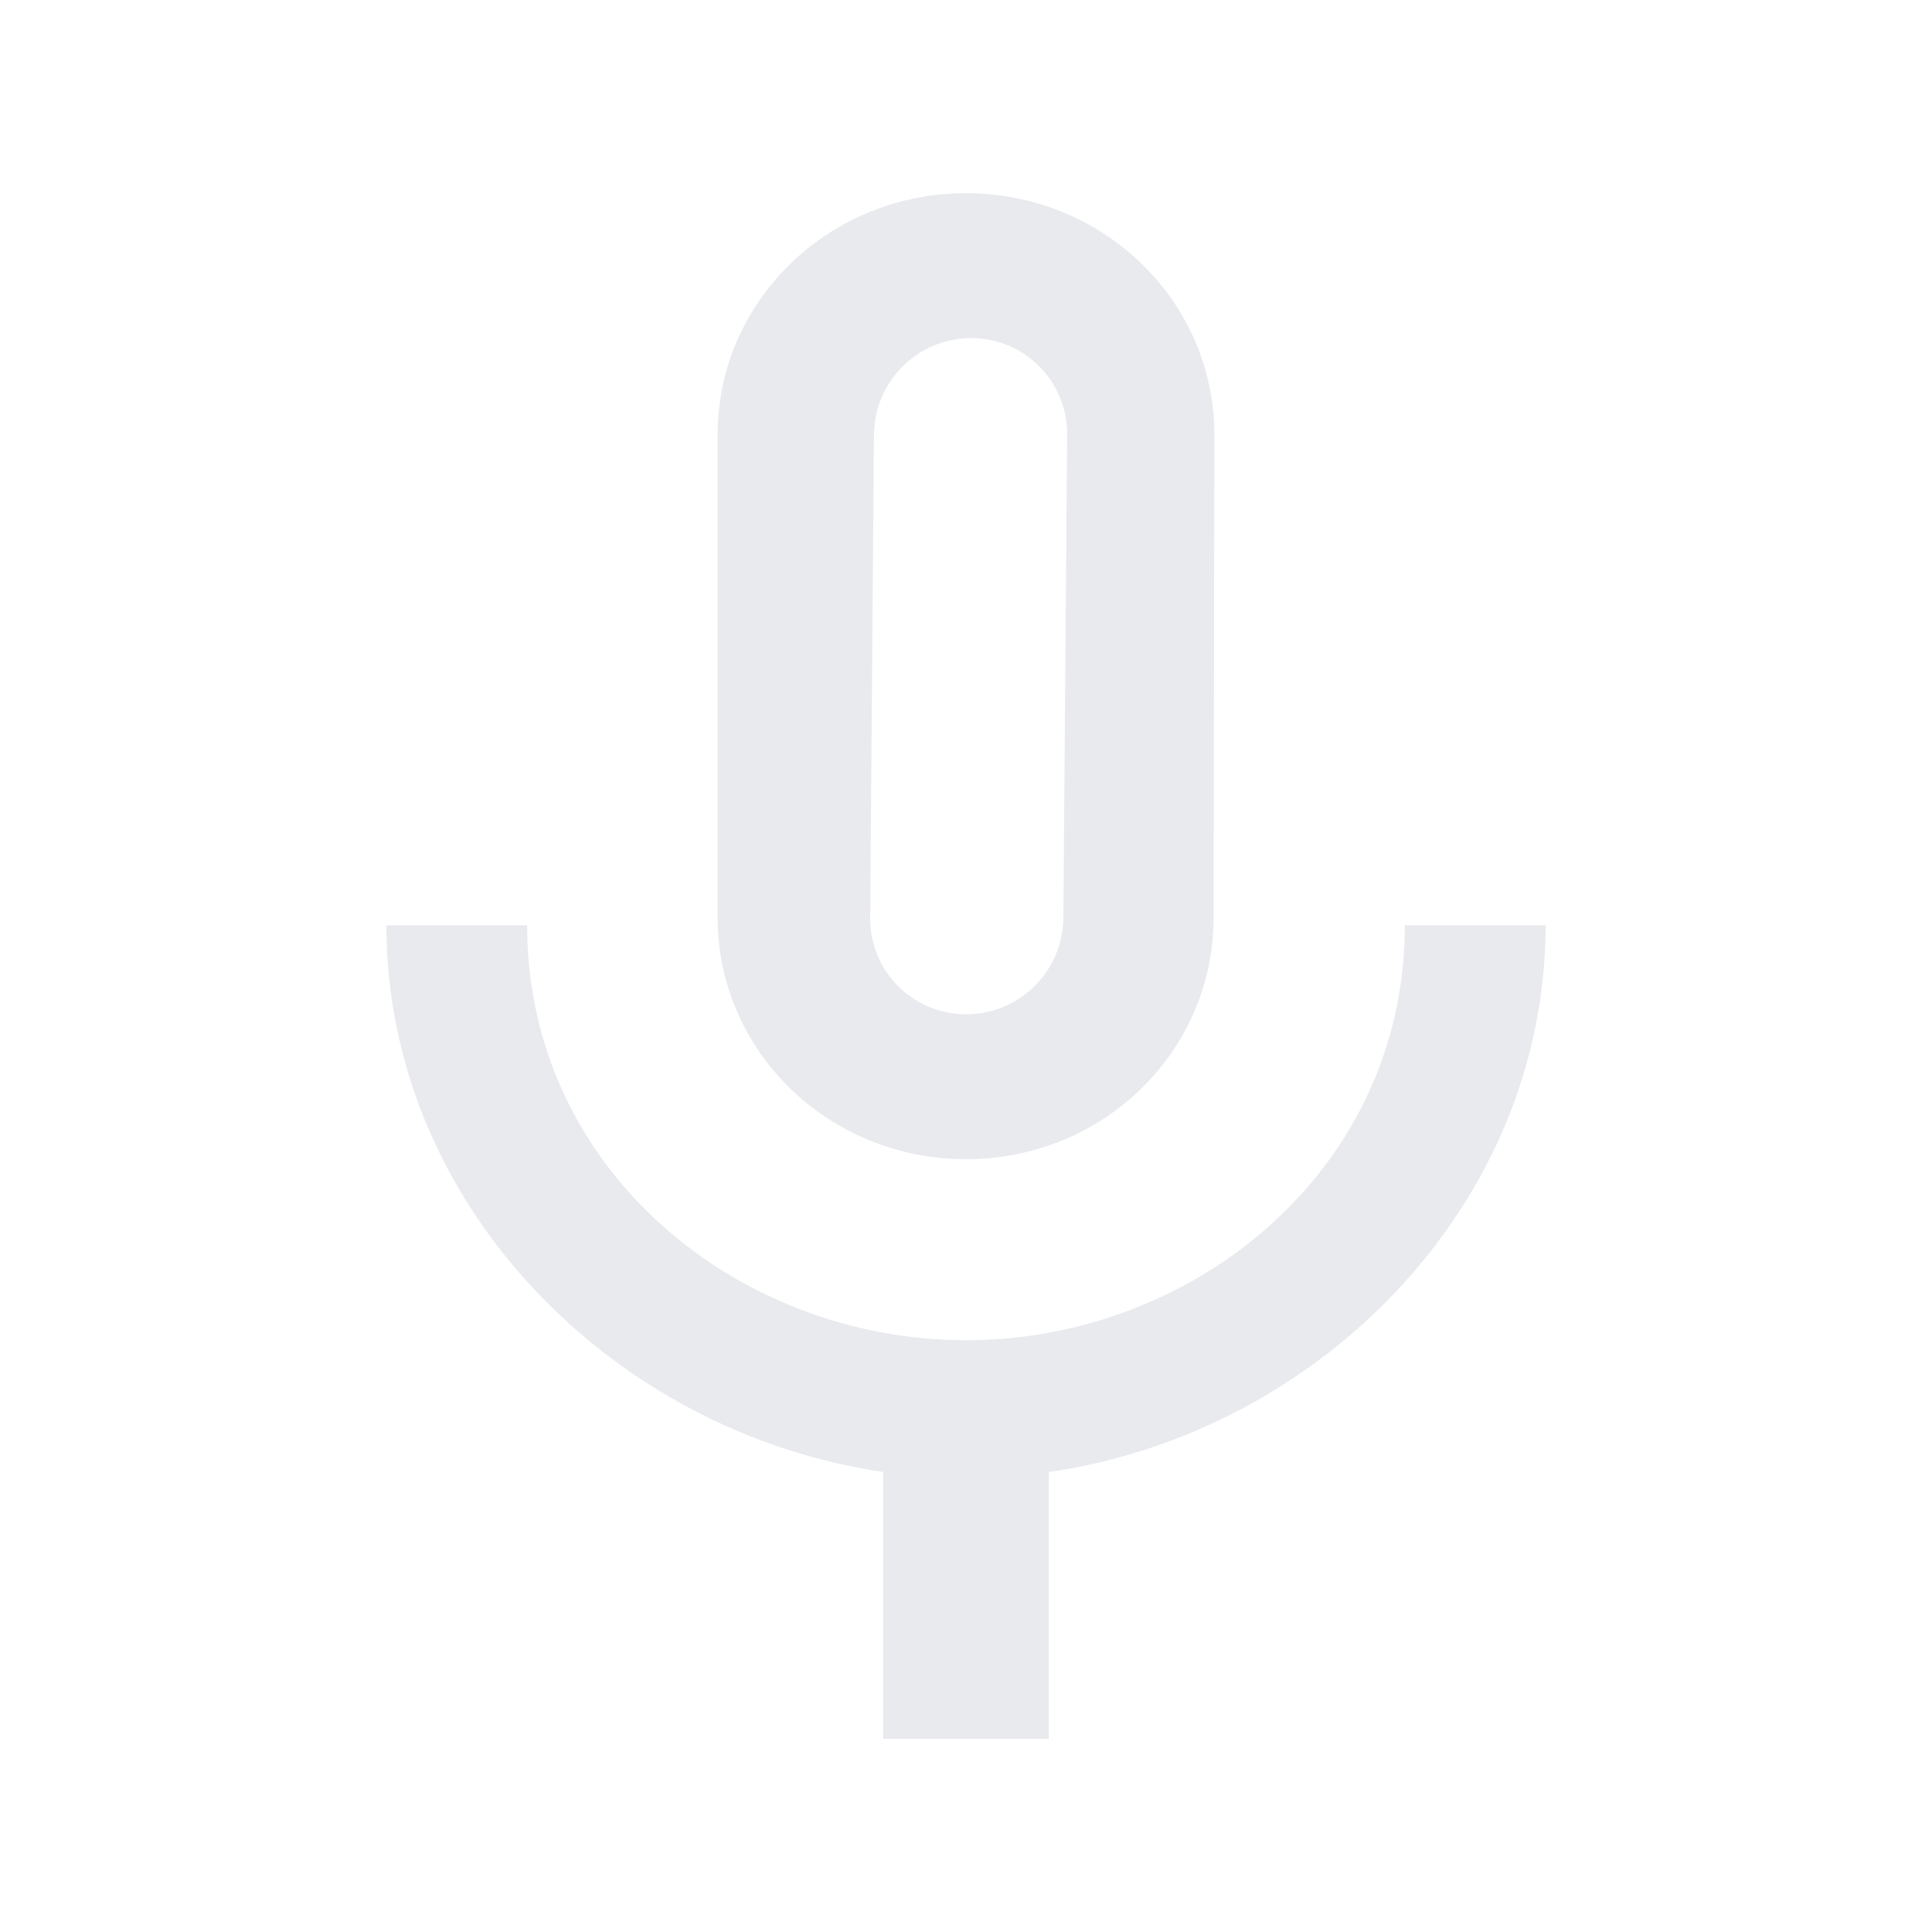 <!-- Copyright 2019 The Chromium Authors. All rights reserved.
     Use of this source code is governed by a BSD-style license that can be
     found in the LICENSE file. -->

<svg height="20" viewBox="0 0 20 20" width="20" xmlns="http://www.w3.org/2000/svg"><path d="m12.563 9.5c0 1.383-1.14 2.5-2.563 2.5-1.423 0-2.571-1.117-2.571-2.5v-5c0-1.383 1.149-2.5 2.571-2.5 1.423 0 2.571 1.117 2.571 2.5zm-2.508-6c-.554 0-1.003.446-1.008 1l-.039 5c-0.0.003-0.0.005-0.0.008 0 .548.444.992.992.992.554 0 1.003-.446 1.008-1l.039-5c0-.003 0-.005 0-.008 0-.548-.444-.992-.992-.992zm-.055 10.374c-2.366 0-4.543-1.768-4.543-4.295h-1.457c0 2.88 2.331 5.246 5.143 5.659v2.762h1.714v-2.762c2.811-.404 5.143-2.779 5.143-5.659h-1.457c0 2.526-2.177 4.295-4.543 4.295z" fill="#E8EAED" fill-rule="evenodd"/></svg>
